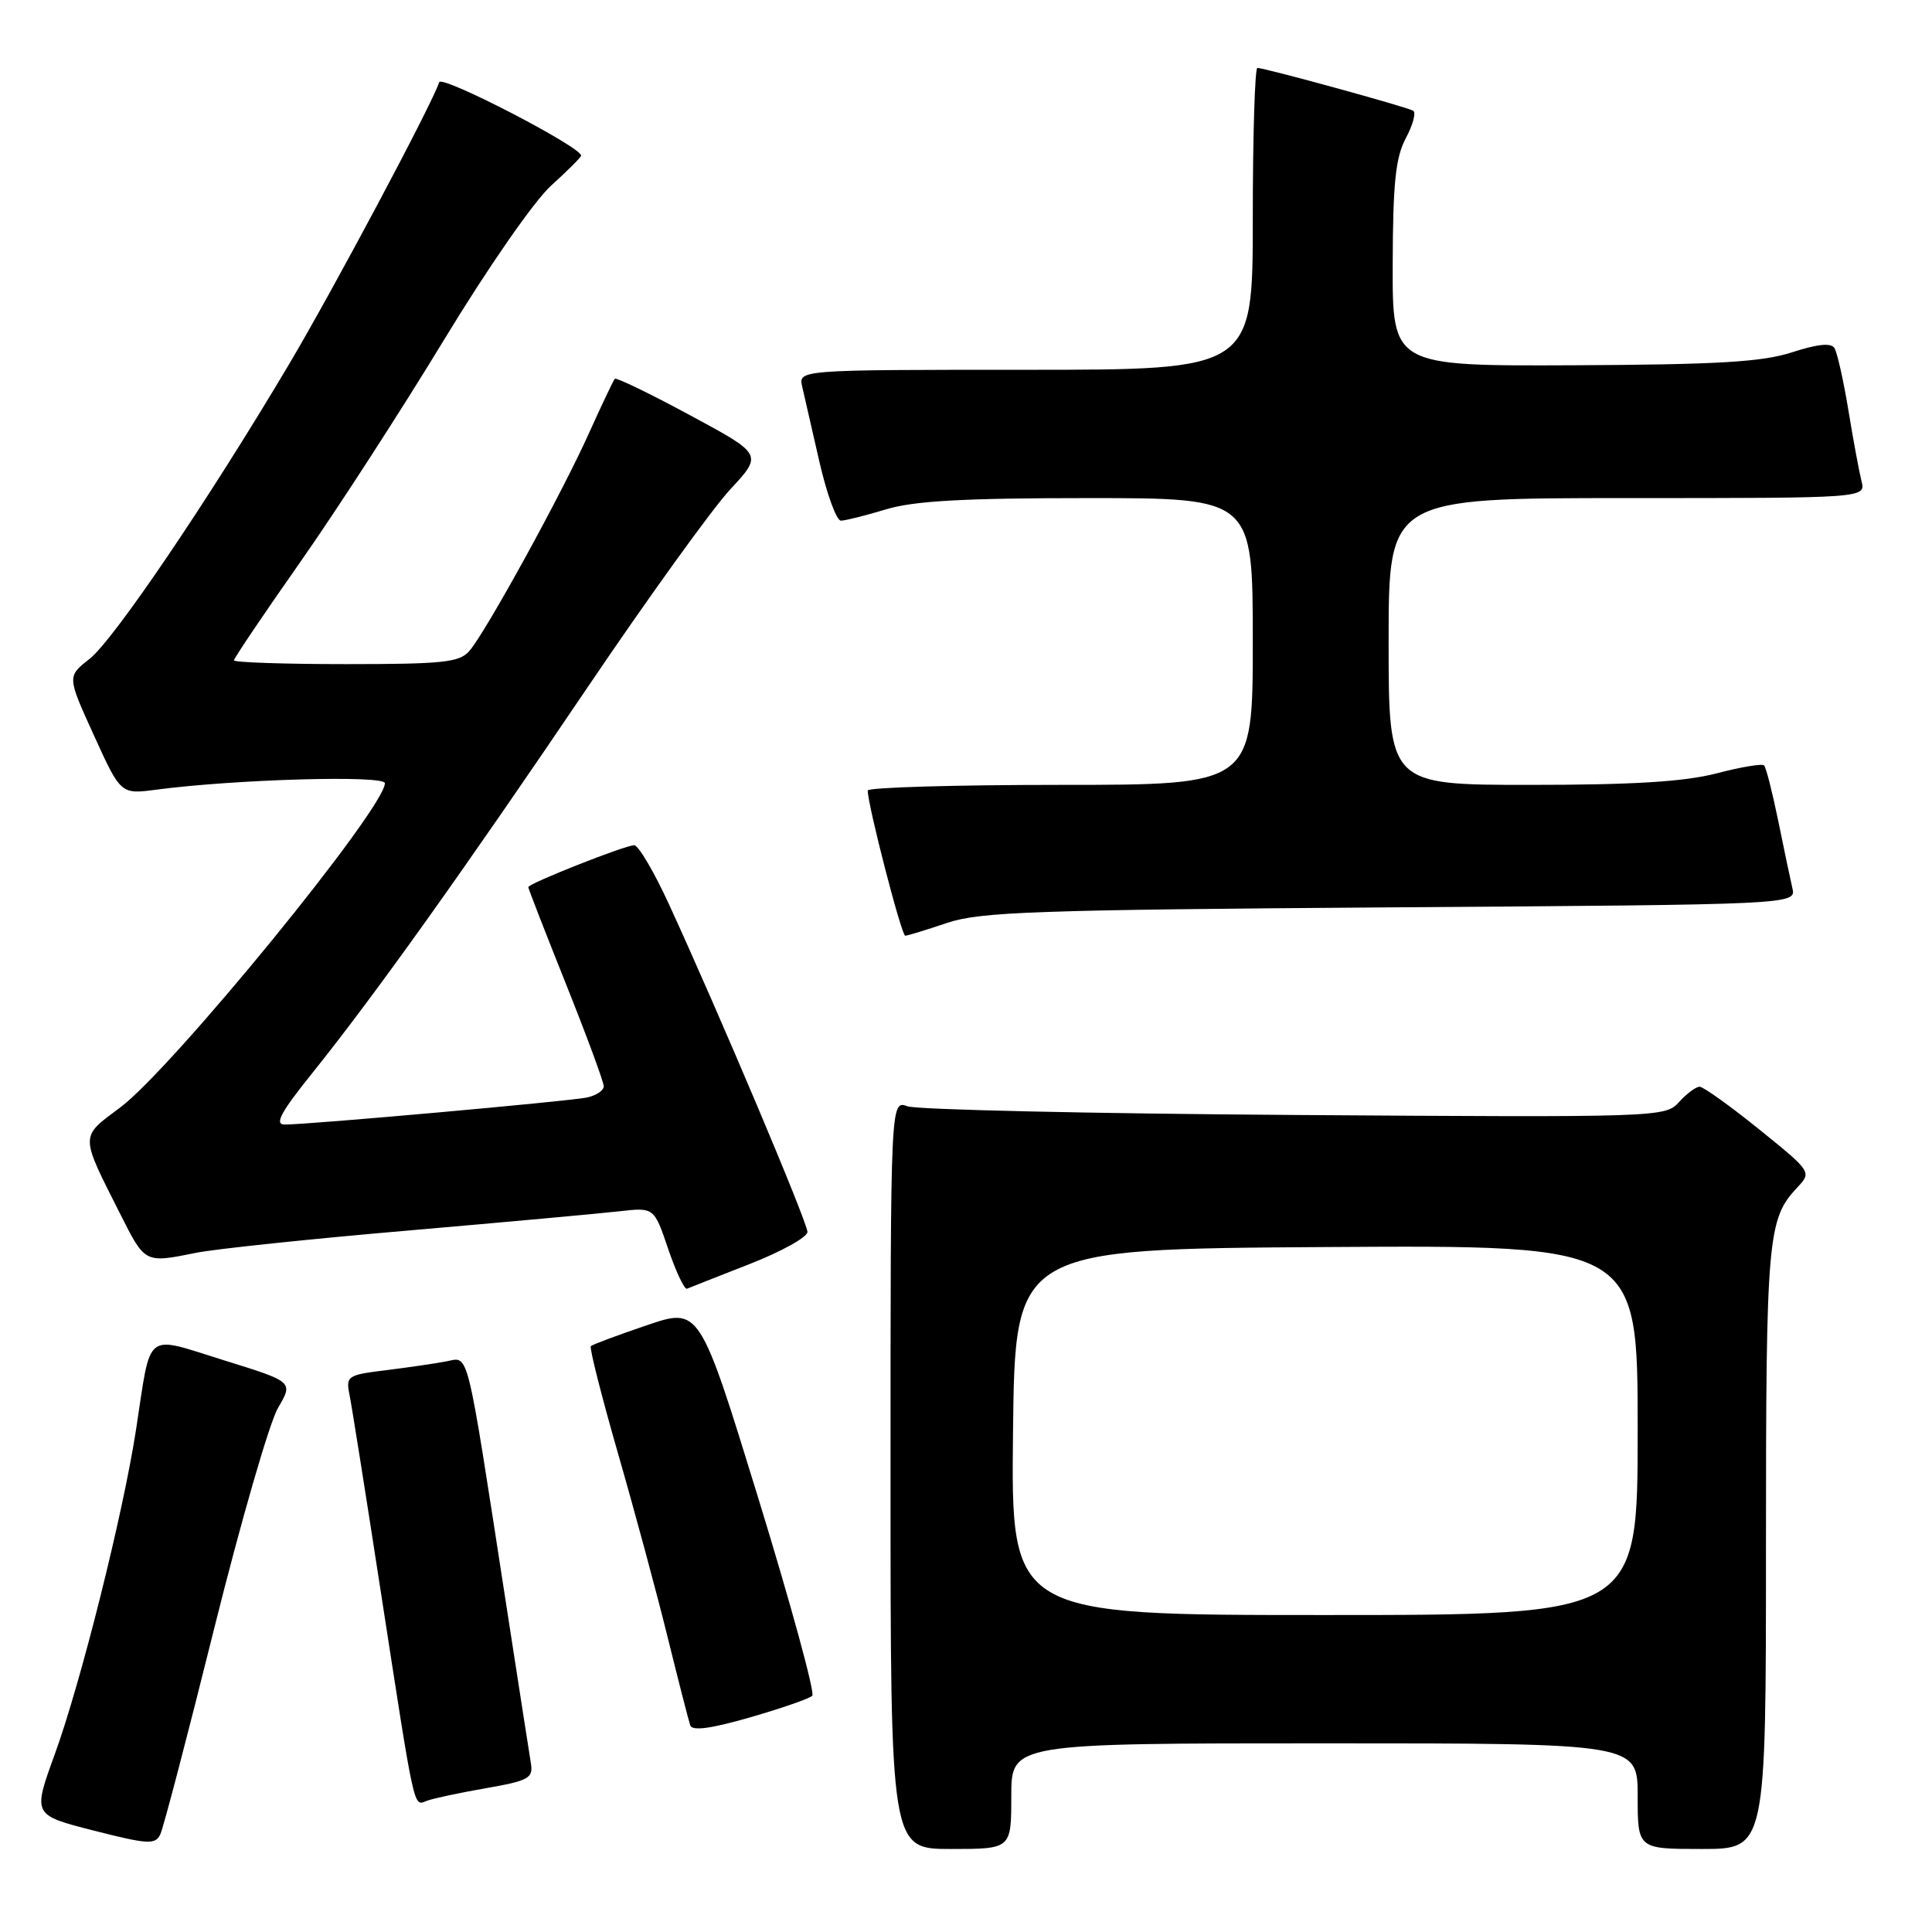 <?xml version="1.0" encoding="UTF-8" standalone="no"?>
<!DOCTYPE svg PUBLIC "-//W3C//DTD SVG 1.1//EN" "http://www.w3.org/Graphics/SVG/1.1/DTD/svg11.dtd" >
<svg xmlns="http://www.w3.org/2000/svg" xmlns:xlink="http://www.w3.org/1999/xlink" version="1.1" viewBox="0 0 256 256">
 <g >
 <path fill="currentColor"
d=" M 28.39 215.75 C 31.92 201.59 35.72 188.45 36.84 186.55 C 38.87 183.10 38.87 183.10 29.69 180.25 C 19.00 176.93 20.08 176.08 18.02 189.47 C 16.31 200.59 10.71 222.97 7.24 232.50 C 4.33 240.50 4.33 240.50 12.42 242.56 C 19.63 244.40 20.58 244.45 21.24 243.06 C 21.65 242.20 24.87 229.91 28.39 215.75 Z  M 134.00 238.00 C 134.00 231.00 134.00 231.00 175.50 231.00 C 217.00 231.00 217.00 231.00 217.00 238.00 C 217.00 245.00 217.00 245.00 225.50 245.00 C 234.00 245.00 234.00 245.00 234.00 205.07 C 234.00 164.02 234.21 161.55 238.11 157.39 C 240.08 155.29 240.08 155.29 233.09 149.64 C 229.25 146.54 225.70 144.00 225.21 144.00 C 224.71 144.00 223.48 144.92 222.47 146.04 C 220.66 148.04 219.85 148.07 171.56 147.74 C 144.58 147.56 121.49 147.04 120.25 146.59 C 118.00 145.77 118.00 145.77 118.00 195.38 C 118.00 245.00 118.00 245.00 126.00 245.00 C 134.00 245.00 134.00 245.00 134.00 238.00 Z  M 64.36 236.95 C 70.04 235.96 70.66 235.62 70.35 233.67 C 70.15 232.48 68.64 222.72 66.98 212.00 C 61.72 177.96 62.18 179.81 59.14 180.39 C 57.69 180.67 54.09 181.19 51.15 181.56 C 46.01 182.19 45.81 182.32 46.32 184.86 C 46.61 186.31 48.48 198.07 50.47 211.00 C 55.04 240.54 54.76 239.30 56.55 238.62 C 57.36 238.31 60.87 237.56 64.36 236.95 Z  M 107.63 224.70 C 108.01 224.33 104.80 212.59 100.51 198.62 C 92.70 173.22 92.70 173.22 85.69 175.61 C 81.83 176.92 78.50 178.16 78.29 178.37 C 78.08 178.59 79.71 185.00 81.90 192.63 C 84.10 200.26 87.06 211.22 88.48 217.00 C 89.91 222.78 91.25 228.00 91.46 228.62 C 91.72 229.39 94.19 229.06 99.39 227.56 C 103.55 226.36 107.26 225.07 107.63 224.70 Z  M 99.31 167.50 C 103.52 165.85 106.98 163.94 106.99 163.24 C 107.00 161.99 95.31 134.32 88.61 119.75 C 86.65 115.49 84.59 112.00 84.04 112.00 C 82.81 112.00 70.00 117.07 70.00 117.55 C 70.00 117.74 72.25 123.52 75.00 130.40 C 77.75 137.28 80.00 143.37 80.00 143.94 C 80.00 144.50 78.99 145.17 77.75 145.43 C 75.34 145.93 40.70 149.03 37.71 149.01 C 36.34 149.00 37.19 147.40 41.33 142.25 C 49.57 131.99 61.43 115.37 77.71 91.29 C 85.81 79.30 94.38 67.41 96.75 64.86 C 101.07 60.21 101.07 60.21 91.45 55.03 C 86.16 52.17 81.67 50.00 81.47 50.19 C 81.28 50.39 79.74 53.63 78.04 57.40 C 74.47 65.37 64.40 83.70 62.20 86.25 C 60.89 87.77 58.74 88.00 45.85 88.00 C 37.68 88.00 31.00 87.77 31.00 87.50 C 31.00 87.22 34.95 81.37 39.77 74.50 C 44.59 67.63 53.15 54.40 58.80 45.09 C 64.65 35.45 70.77 26.64 73.03 24.59 C 75.21 22.62 77.00 20.83 77.00 20.62 C 77.00 19.46 58.53 9.91 58.20 10.89 C 57.20 13.91 44.11 38.48 38.25 48.35 C 27.60 66.29 15.05 84.82 11.85 87.32 C 8.89 89.64 8.89 89.64 12.45 97.45 C 16.00 105.26 16.00 105.26 20.75 104.63 C 31.27 103.25 51.00 102.69 51.00 103.78 C 51.00 107.10 22.86 141.57 15.91 146.76 C 10.56 150.75 10.56 150.22 15.96 160.92 C 19.24 167.42 19.17 167.38 26.00 166.00 C 28.48 165.50 41.07 164.17 54.00 163.06 C 66.93 161.94 79.56 160.79 82.08 160.50 C 86.67 159.98 86.67 159.98 88.54 165.50 C 89.58 168.54 90.70 170.91 91.03 170.76 C 91.37 170.62 95.09 169.15 99.31 167.50 Z  M 125.50 122.29 C 129.88 120.82 137.14 120.56 184.25 120.23 C 238.00 119.86 238.00 119.86 237.50 117.68 C 237.22 116.48 236.37 112.44 235.61 108.69 C 234.84 104.95 234.01 101.68 233.75 101.42 C 233.50 101.16 230.65 101.64 227.43 102.48 C 223.19 103.58 216.40 104.00 202.79 104.00 C 184.00 104.00 184.00 104.00 184.00 85.00 C 184.00 66.00 184.00 66.00 215.61 66.00 C 247.22 66.00 247.22 66.00 246.66 63.75 C 246.35 62.51 245.56 58.28 244.92 54.35 C 244.27 50.41 243.44 46.72 243.08 46.13 C 242.63 45.40 240.86 45.58 237.46 46.68 C 233.50 47.97 227.64 48.31 208.50 48.40 C 184.50 48.50 184.50 48.50 184.54 35.00 C 184.57 24.23 184.92 20.86 186.28 18.31 C 187.22 16.55 187.66 14.91 187.25 14.67 C 186.42 14.17 167.59 9.00 166.61 9.00 C 166.28 9.00 166.00 18.00 166.00 29.00 C 166.00 49.00 166.00 49.00 135.89 49.00 C 105.78 49.00 105.78 49.00 106.30 51.25 C 106.58 52.49 107.61 56.99 108.59 61.25 C 109.57 65.51 110.85 69.00 111.43 68.99 C 112.02 68.98 114.71 68.31 117.41 67.49 C 121.11 66.37 127.68 66.00 144.16 66.00 C 166.00 66.00 166.00 66.00 166.00 85.00 C 166.00 104.00 166.00 104.00 140.50 104.00 C 126.47 104.00 114.99 104.34 114.98 104.75 C 114.95 106.55 119.45 124.00 119.95 123.99 C 120.25 123.98 122.75 123.22 125.50 122.29 Z  M 134.23 189.75 C 134.50 165.50 134.50 165.50 175.75 165.24 C 217.00 164.98 217.00 164.98 217.00 189.49 C 217.00 214.00 217.00 214.00 175.48 214.00 C 133.96 214.00 133.96 214.00 134.23 189.75 Z "/>
</g>
</svg>
